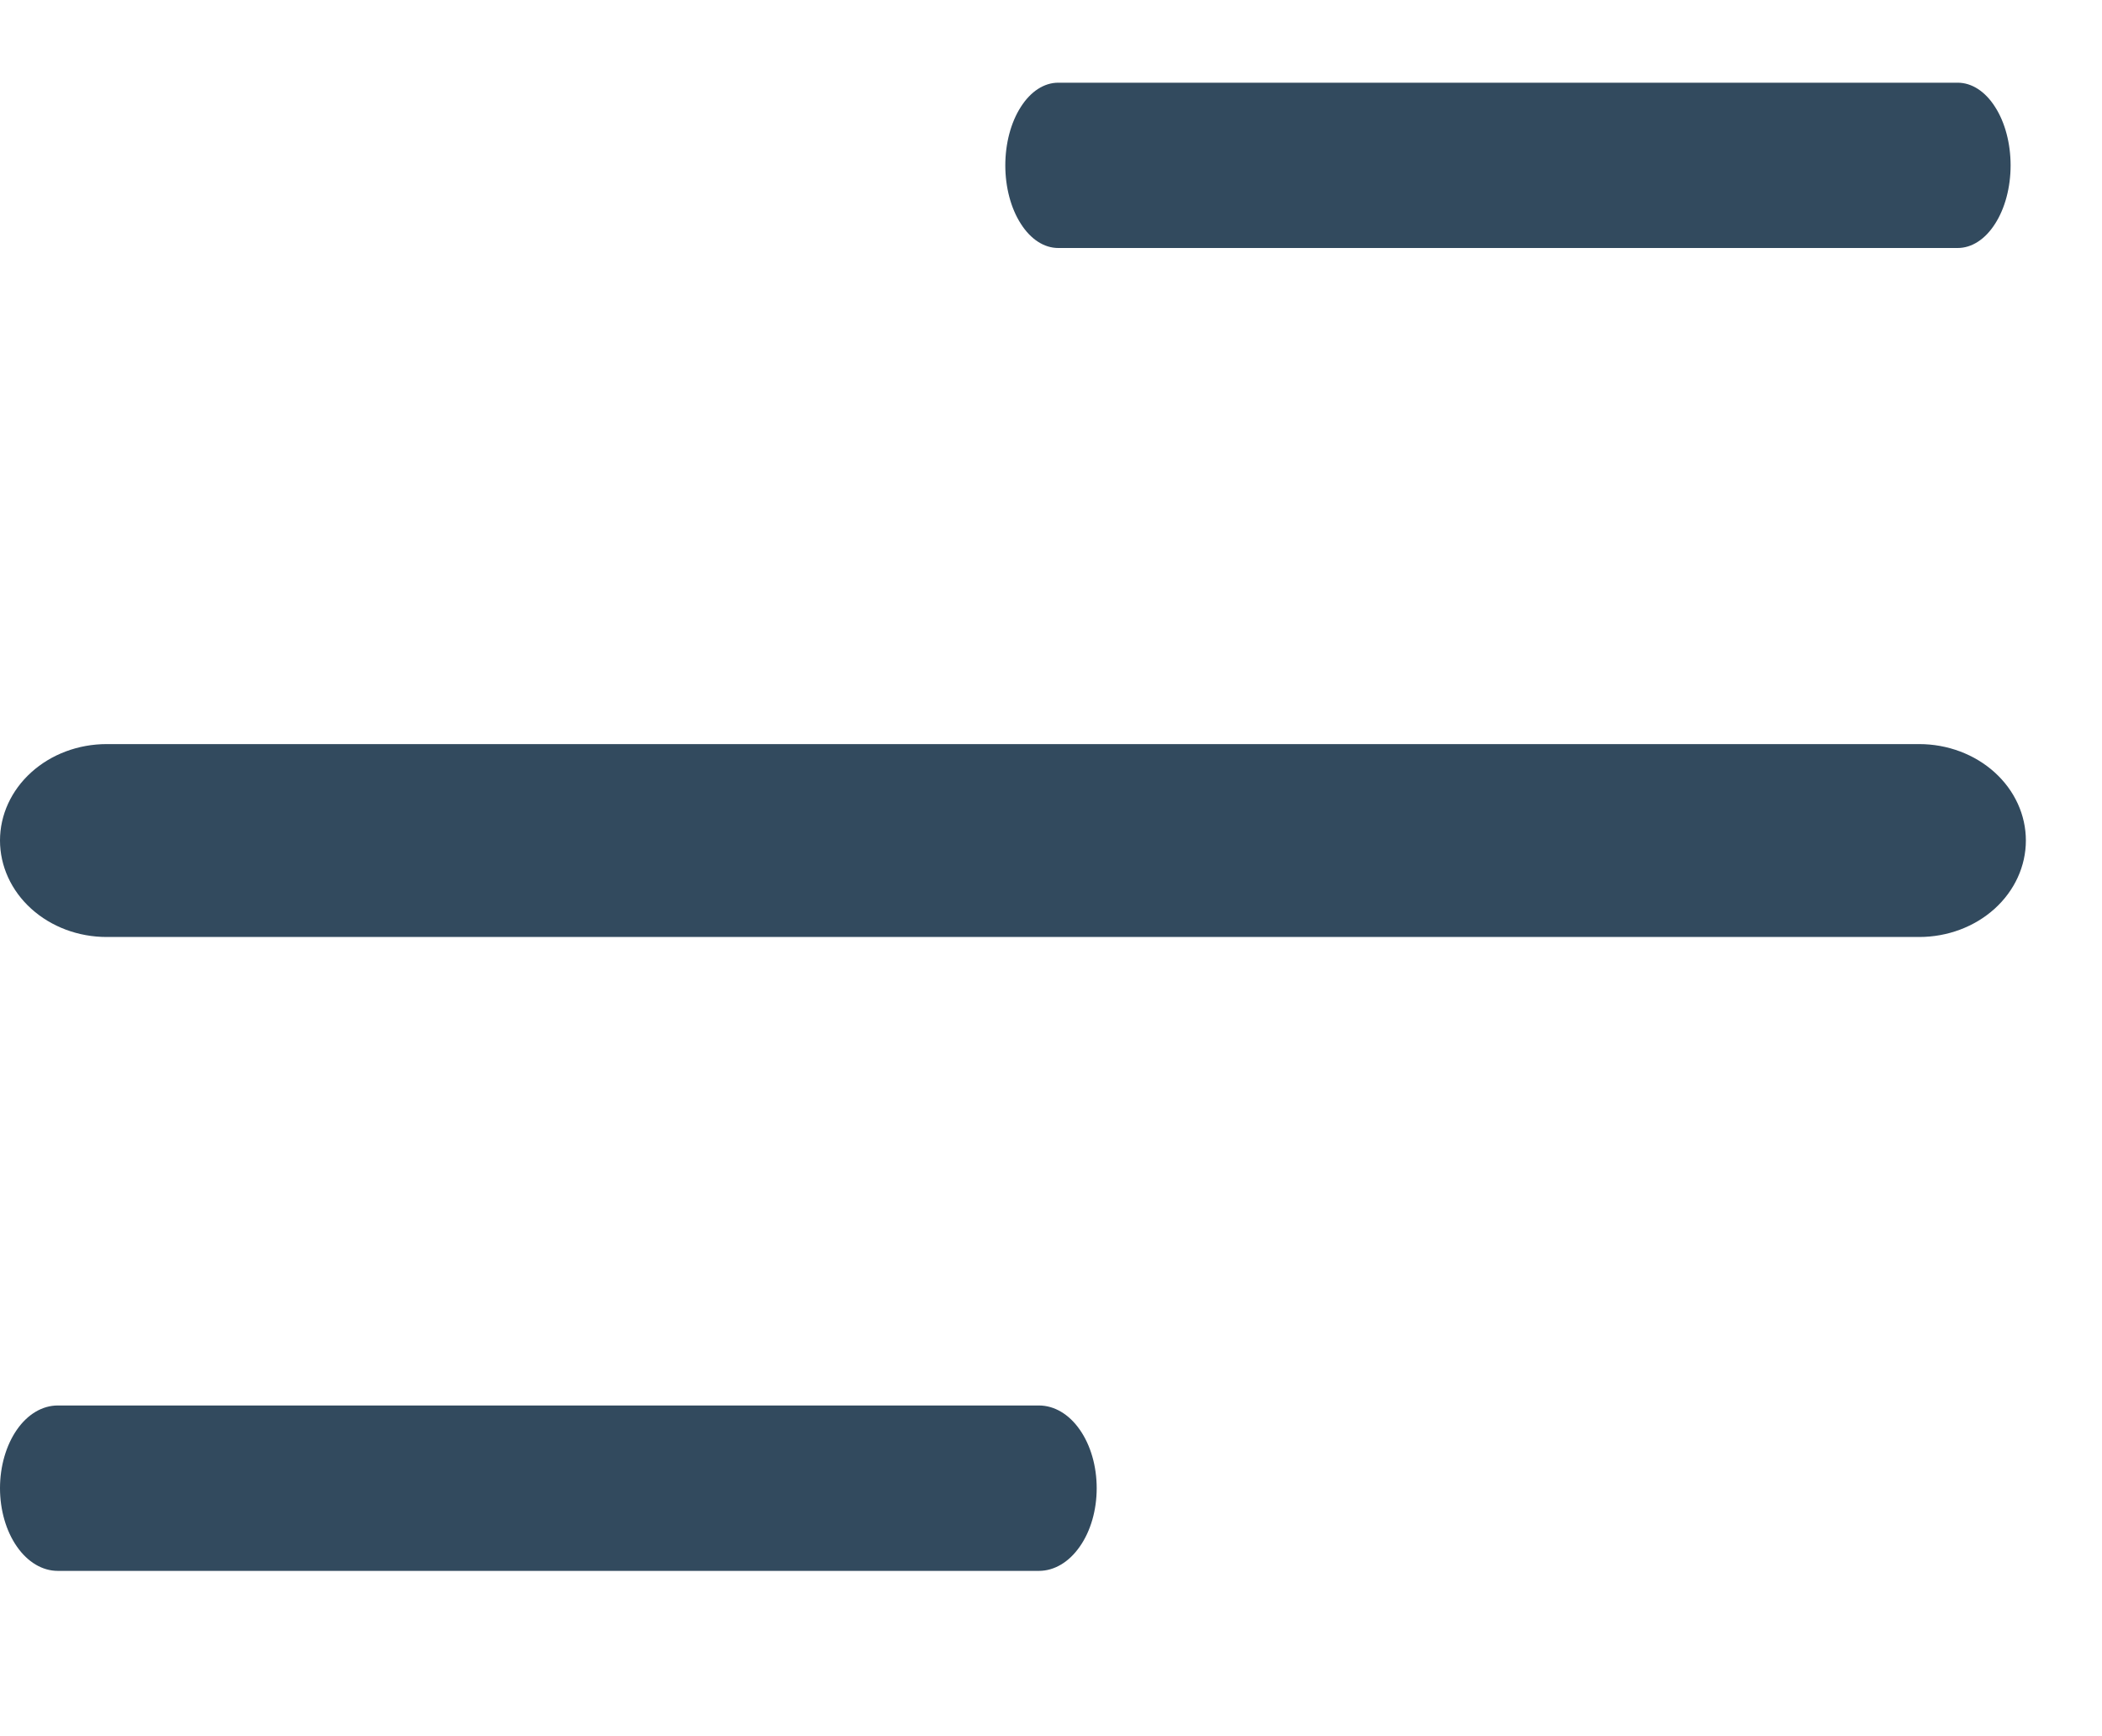 <svg width="23" height="19" viewBox="0 0 23 19" fill="none" xmlns="http://www.w3.org/2000/svg">
<path d="M21.421 2.714H11.579C11.425 2.714 11.278 2.619 11.17 2.449C11.061 2.28 11 2.049 11 1.81C11 1.57 11.061 1.339 11.17 1.17C11.278 1 11.425 0.905 11.579 0.905H21.421C21.575 0.905 21.722 1 21.83 1.17C21.939 1.339 22 1.57 22 1.81C22 2.049 21.939 2.28 21.83 2.449C21.722 2.619 21.575 2.714 21.421 2.714Z" fill="#324A5E"/>
<path d="M21 10.254H1.167C0.857 10.254 0.561 10.143 0.342 9.945C0.123 9.747 0 9.478 0 9.198C0 8.918 0.123 8.65 0.342 8.452C0.561 8.254 0.857 8.143 1.167 8.143H21C21.309 8.143 21.606 8.254 21.825 8.452C22.044 8.65 22.167 8.918 22.167 9.198C22.167 9.478 22.044 9.747 21.825 9.945C21.606 10.143 21.309 10.254 21 10.254Z" fill="#324A5E"/>
<path d="M11.368 17.191H0.632C0.464 17.191 0.303 17.095 0.185 16.925C0.067 16.756 0 16.526 0 16.286C0 16.046 0.067 15.816 0.185 15.646C0.303 15.476 0.464 15.381 0.632 15.381H11.368C11.536 15.381 11.697 15.476 11.815 15.646C11.934 15.816 12 16.046 12 16.286C12 16.526 11.934 16.756 11.815 16.925C11.697 17.095 11.536 17.191 11.368 17.191Z" fill="#324A5E"/>
</svg>
